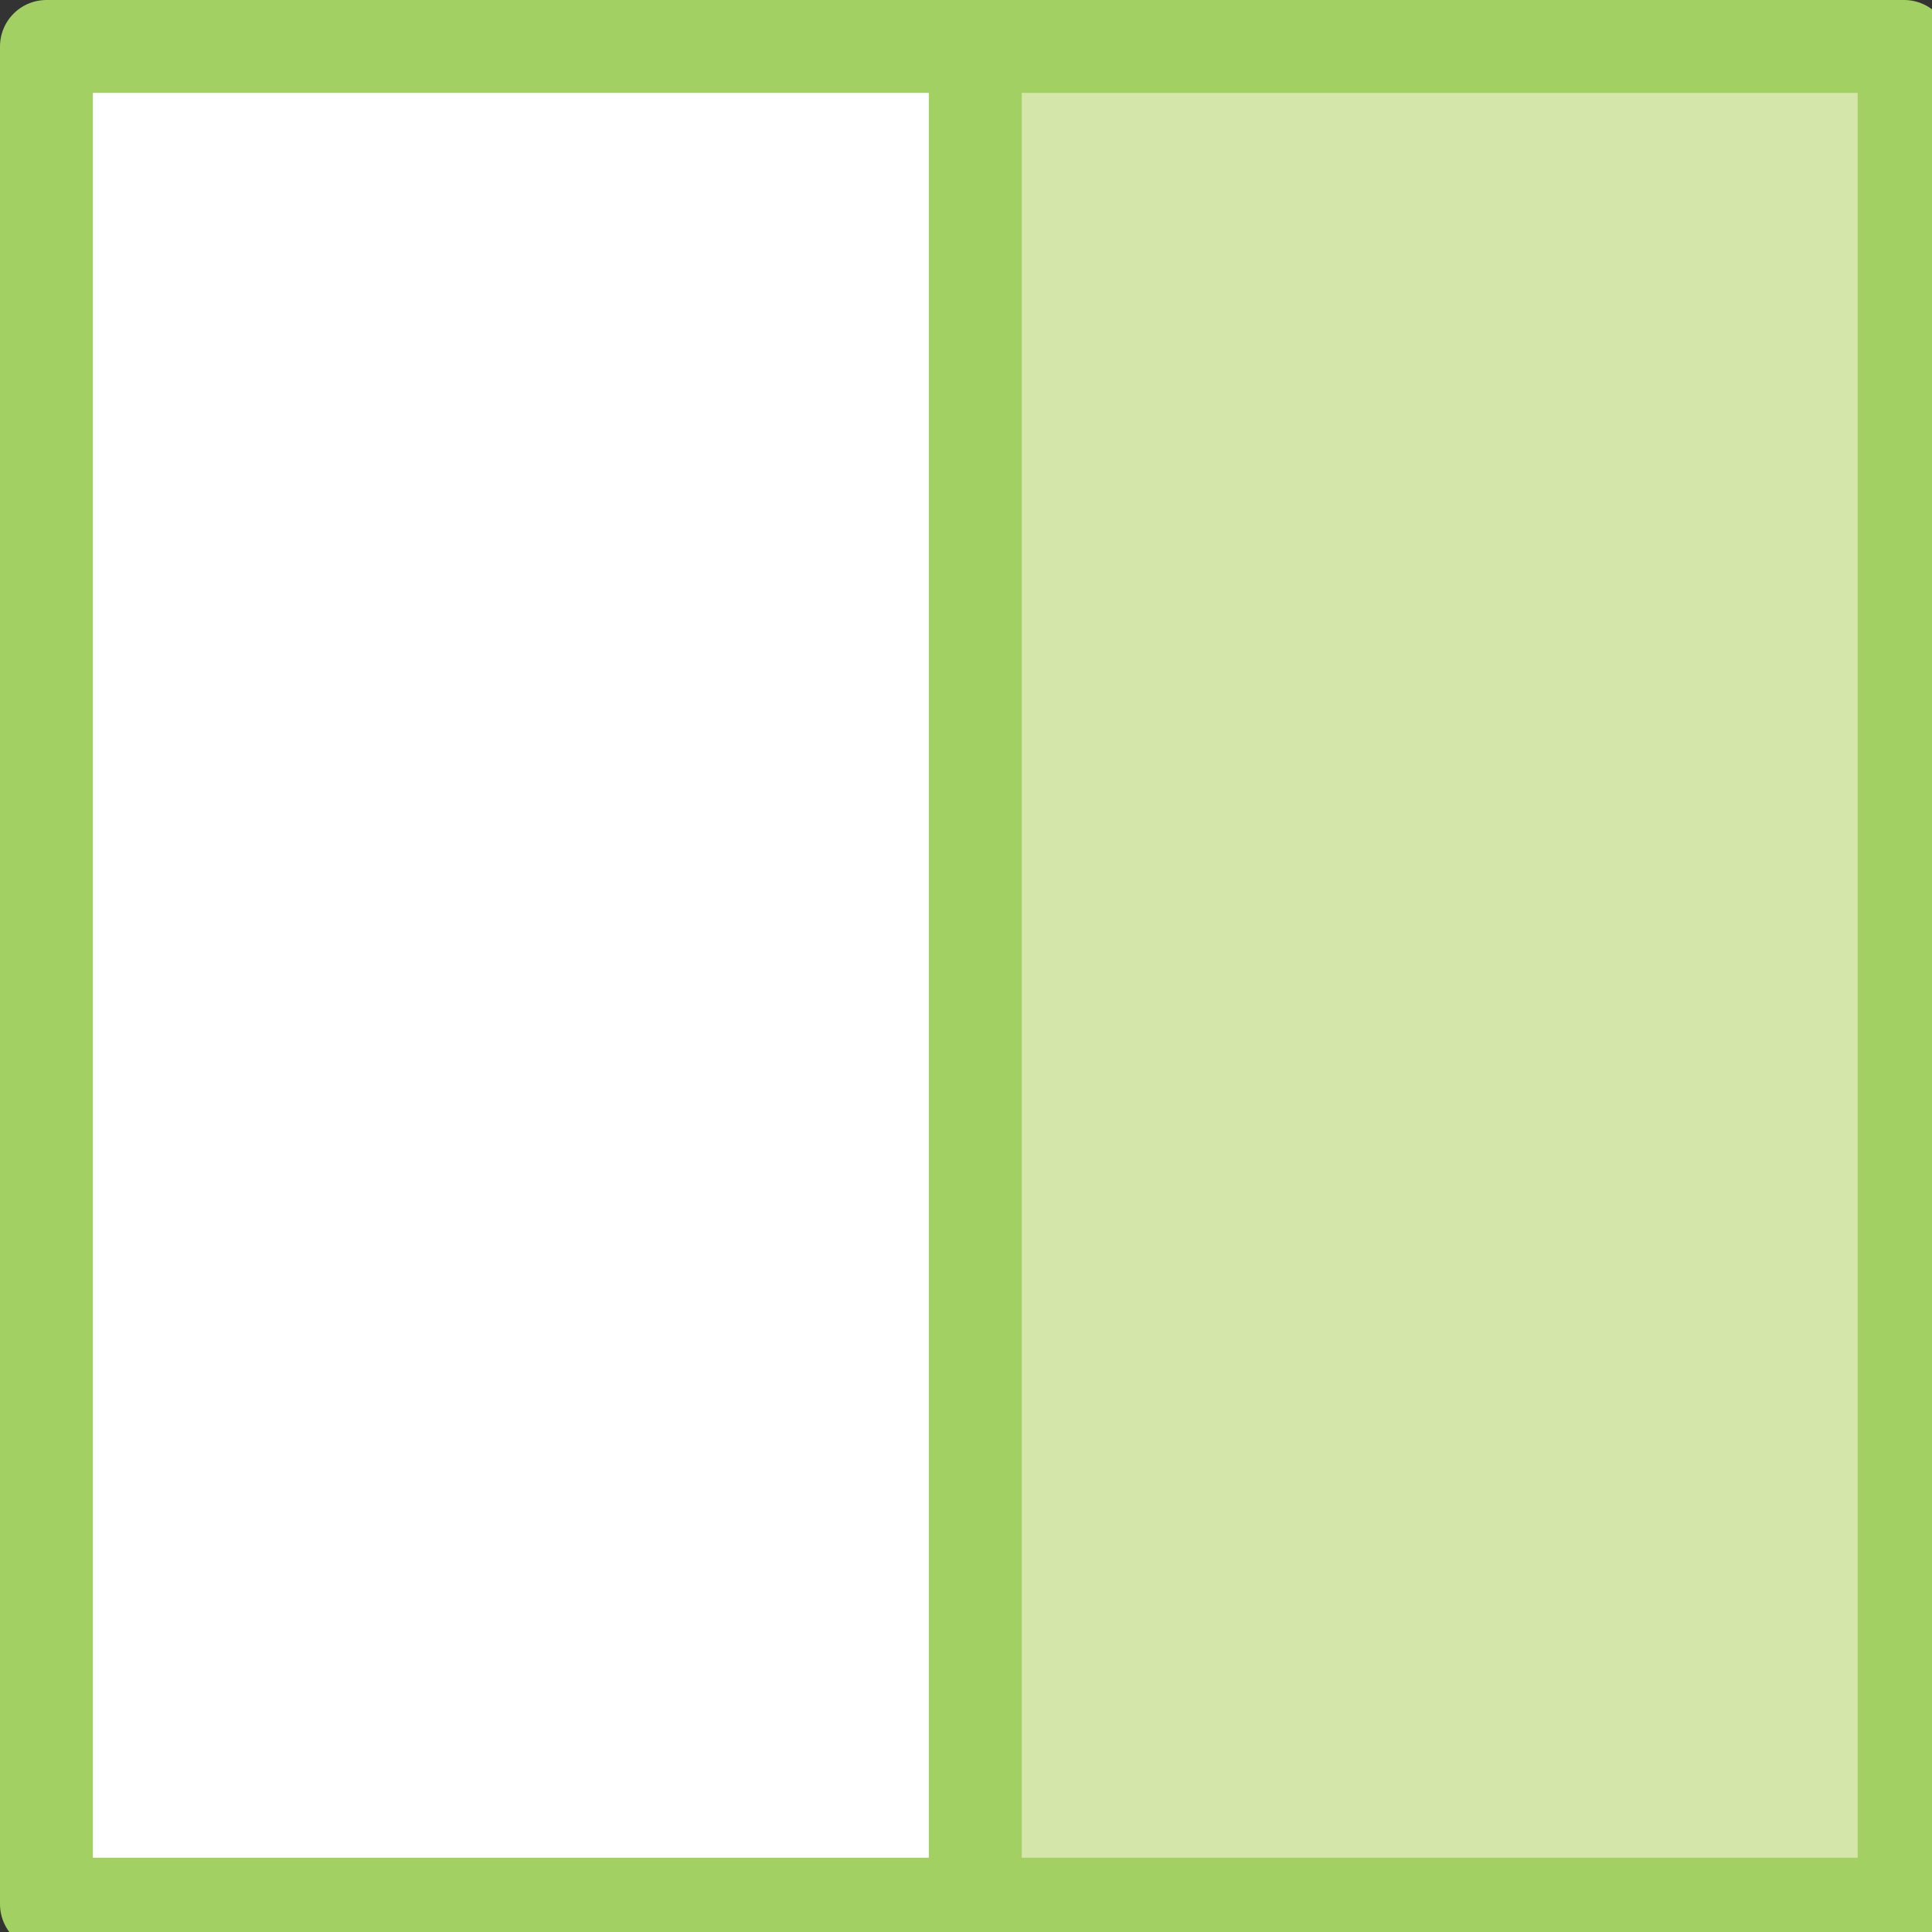 
<svg xmlns="http://www.w3.org/2000/svg" version="1.1" xmlns:xlink="http://www.w3.org/1999/xlink" preserveAspectRatio="none" x="0px" y="0px" width="52px" height="52px" viewBox="0 0 52 52">
<rect x="0" y="0" width="52" height="52" fill="#333333" stroke="none"/>
<defs>
<g id="Layer0_0_FILL">
<path fill="#D4E6A9" stroke="none" d="
M 51.25 1.25
L 26.25 1.25 26.25 51.25 51.25 51.25 51.25 1.25 Z"/>

<path fill="#FFFFFF" stroke="none" d="
M 26.25 1.25
L 1.25 1.25 1.25 51.25 26.25 51.25 26.25 1.25 Z"/>
</g>

<path id="Layer0_0_1_STROKES" stroke="#A3D062" stroke-width="2.5" stroke-linejoin="round" stroke-linecap="round" fill="none" d="
M 26.25 51.25
L 1.25 51.25 1.25 1.25 26.25 1.25 51.25 1.25 51.25 51.25 26.25 51.25 26.25 1.25"/>
</defs>

<g transform="matrix( 1, 0, 0, 1, 0,0) ">
<use xlink:href="#Layer0_0_FILL"/>

<use xlink:href="#Layer0_0_1_STROKES"/>
</g>
</svg>
